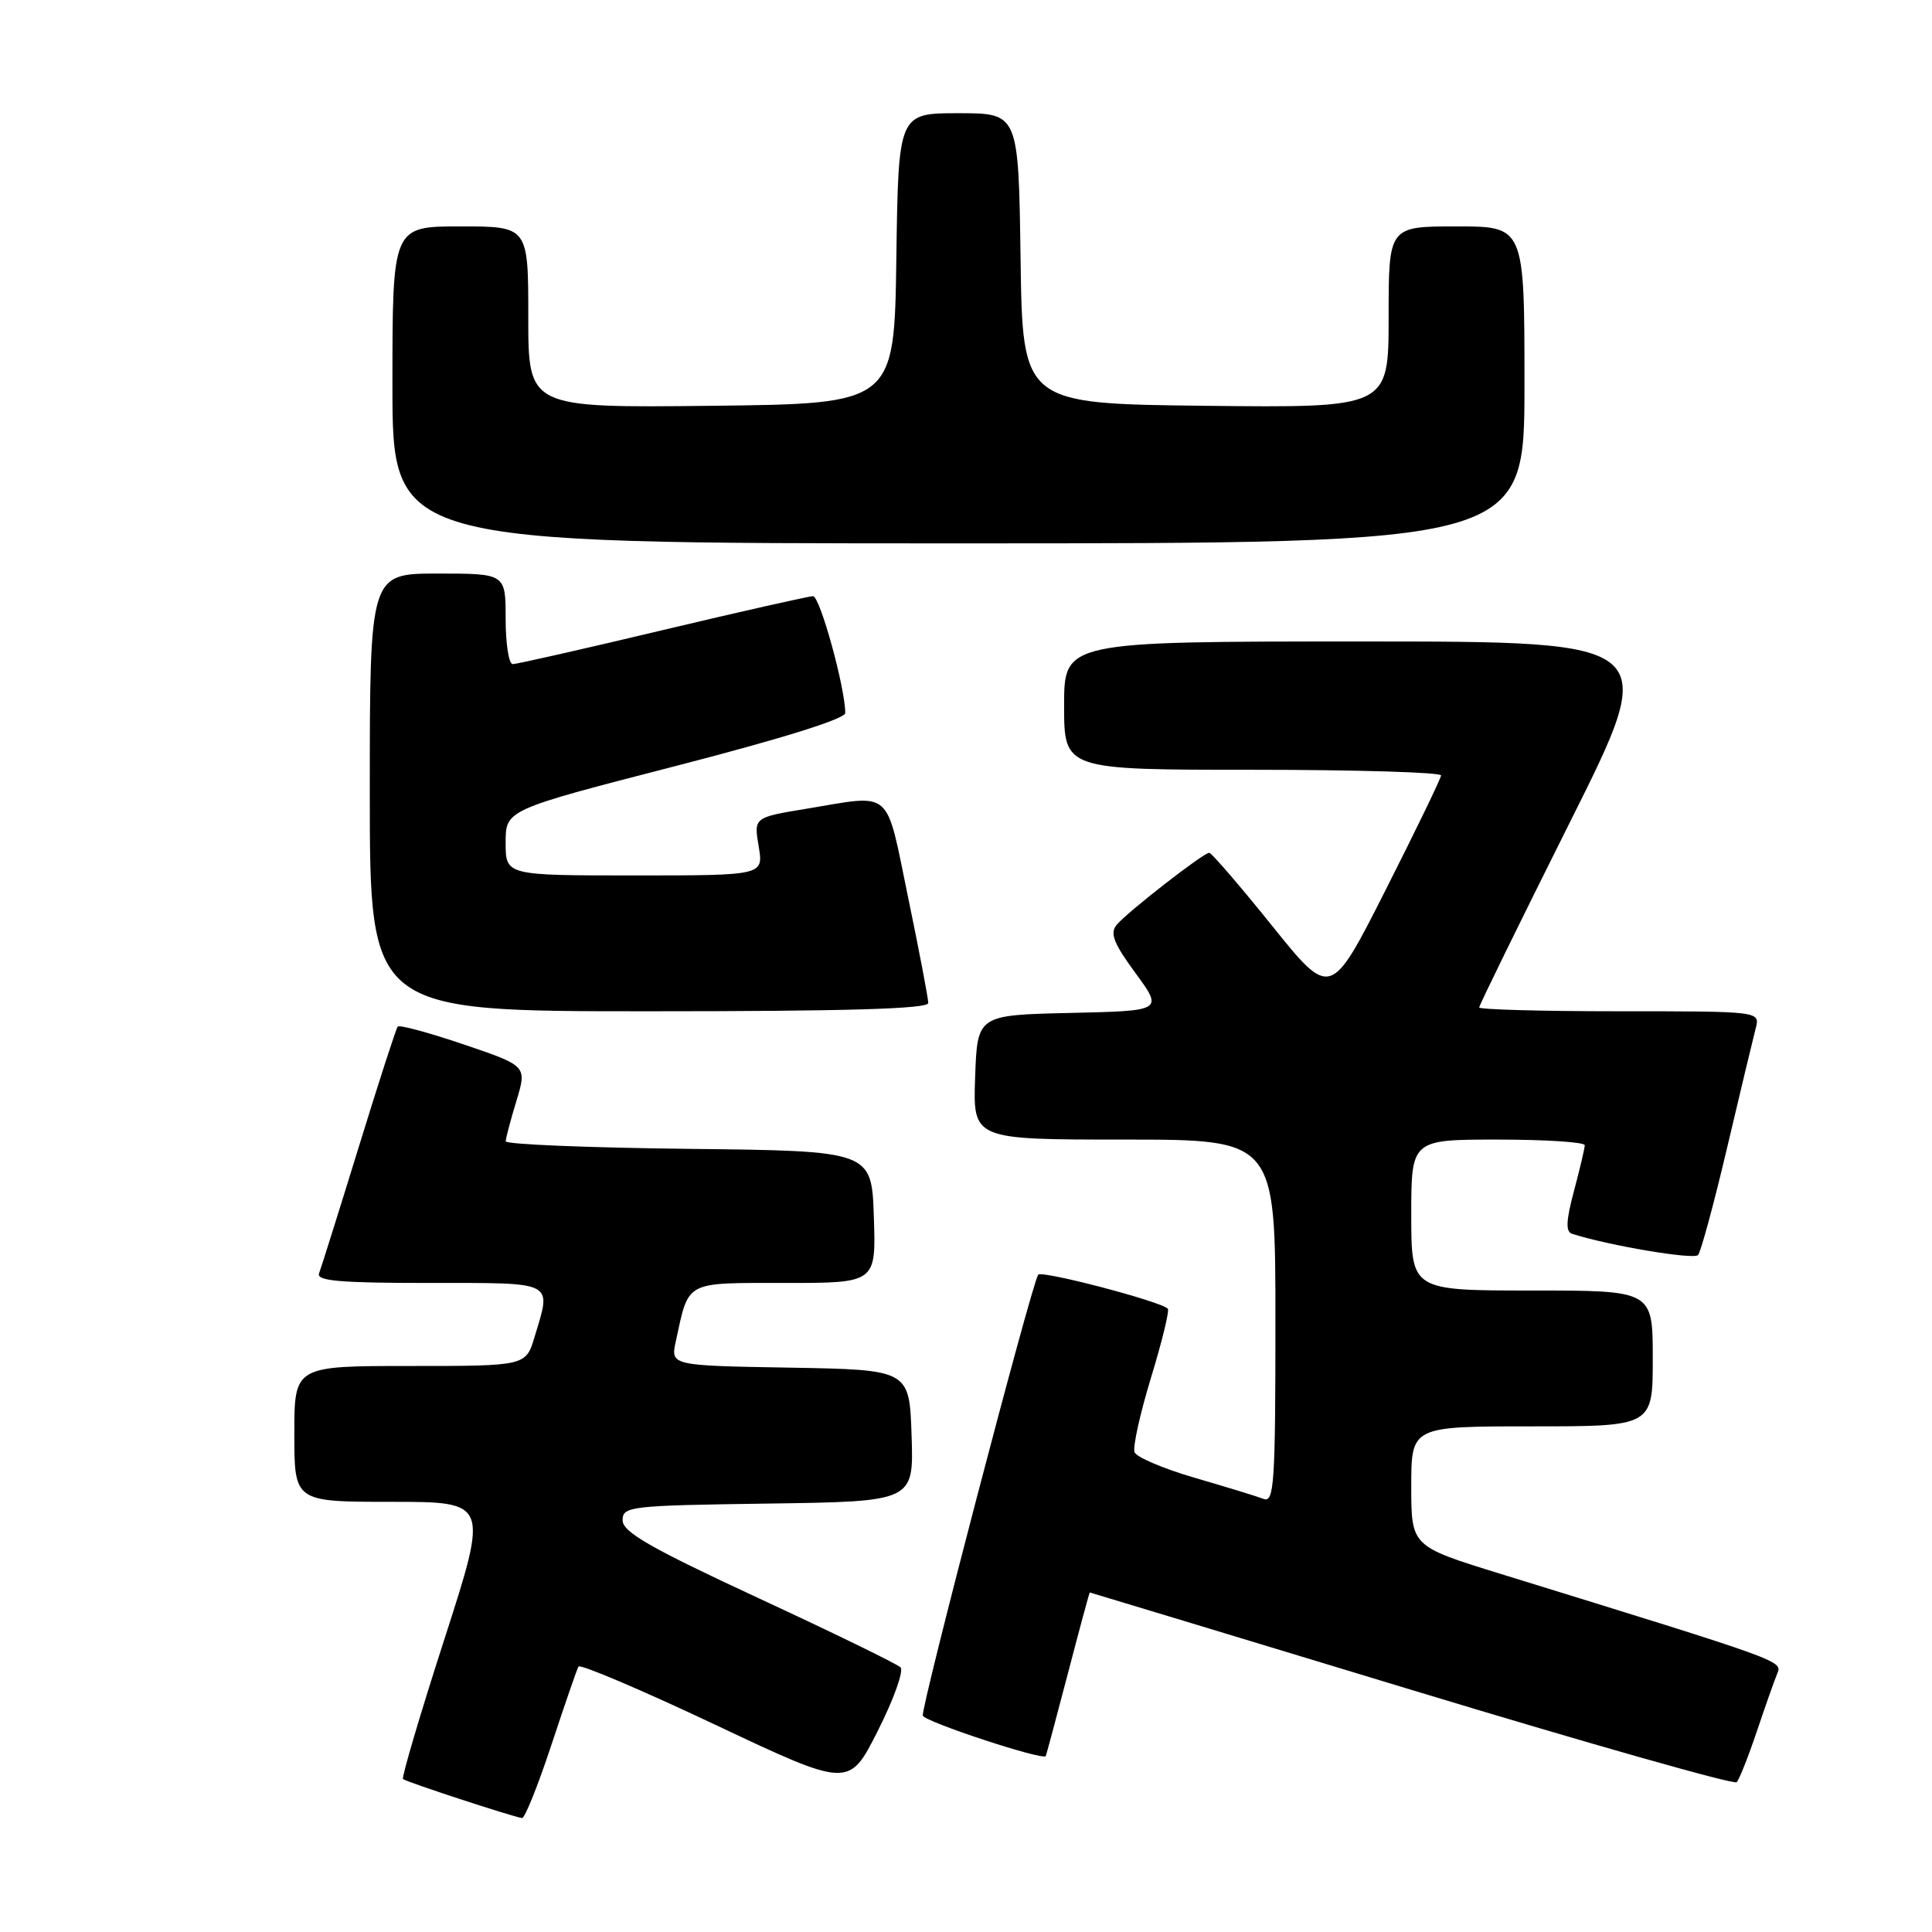 <?xml version="1.0" encoding="UTF-8" standalone="no"?>
<!DOCTYPE svg PUBLIC "-//W3C//DTD SVG 1.1//EN" "http://www.w3.org/Graphics/SVG/1.1/DTD/svg11.dtd" >
<svg xmlns="http://www.w3.org/2000/svg" xmlns:xlink="http://www.w3.org/1999/xlink" version="1.1" viewBox="0 0 256 256">
 <g >
 <path fill="currentColor"
d=" M 73.05 231.25 C 74.82 225.89 76.44 221.20 76.65 220.83 C 76.85 220.46 85.00 223.92 94.76 228.53 C 112.50 236.91 112.50 236.91 116.32 229.33 C 118.43 225.16 119.78 221.38 119.32 220.93 C 118.87 220.48 110.40 216.35 100.50 211.76 C 86.17 205.11 82.50 203.00 82.50 201.45 C 82.50 199.59 83.42 199.49 101.79 199.23 C 121.08 198.96 121.08 198.96 120.79 190.23 C 120.50 181.50 120.50 181.50 104.68 181.22 C 88.85 180.95 88.85 180.95 89.55 177.72 C 91.31 169.63 90.62 170.00 104.01 170.00 C 116.08 170.00 116.08 170.00 115.79 161.25 C 115.50 152.50 115.50 152.50 91.25 152.23 C 77.91 152.08 67.00 151.63 67.01 151.23 C 67.02 150.83 67.65 148.42 68.43 145.87 C 69.83 141.24 69.83 141.24 61.47 138.40 C 56.87 136.84 52.92 135.77 52.70 136.03 C 52.48 136.29 50.16 143.46 47.54 151.97 C 44.92 160.47 42.55 168.01 42.28 168.72 C 41.89 169.73 45.01 170.00 56.89 170.00 C 73.73 170.00 73.08 169.67 70.84 177.13 C 69.68 181.00 69.68 181.00 54.34 181.00 C 39.00 181.00 39.00 181.00 39.00 190.00 C 39.00 199.00 39.00 199.00 51.87 199.00 C 64.75 199.00 64.75 199.00 58.89 217.18 C 55.66 227.18 53.20 235.53 53.40 235.73 C 53.76 236.09 67.82 240.70 69.17 240.90 C 69.53 240.96 71.28 236.61 73.05 231.25 Z  M 232.76 229.50 C 233.87 226.20 235.09 222.74 235.47 221.82 C 236.20 220.05 236.79 220.27 198.75 208.52 C 187.00 204.89 187.00 204.89 187.00 196.94 C 187.00 189.00 187.00 189.00 203.00 189.00 C 219.00 189.00 219.00 189.00 219.00 180.00 C 219.00 171.00 219.00 171.00 203.00 171.00 C 187.00 171.00 187.00 171.00 187.00 161.00 C 187.00 151.00 187.00 151.00 198.50 151.00 C 204.82 151.00 209.99 151.34 209.99 151.75 C 209.98 152.16 209.34 154.89 208.56 157.81 C 207.50 161.79 207.44 163.21 208.32 163.49 C 213.25 165.06 224.44 166.94 225.00 166.30 C 225.38 165.86 227.12 159.43 228.87 152.00 C 230.62 144.57 232.32 137.49 232.64 136.25 C 233.23 134.00 233.23 134.00 214.62 134.00 C 204.38 134.00 196.00 133.77 196.00 133.49 C 196.00 133.21 201.40 122.19 208.00 108.99 C 220.01 85.00 220.01 85.00 180.50 85.00 C 141.00 85.00 141.00 85.00 141.00 93.50 C 141.00 102.00 141.00 102.00 166.00 102.00 C 179.75 102.00 190.98 102.34 190.95 102.75 C 190.92 103.16 187.62 109.99 183.61 117.91 C 176.32 132.32 176.32 132.32 168.55 122.66 C 164.28 117.35 160.53 113.00 160.23 113.00 C 159.46 113.00 149.36 120.86 147.96 122.55 C 147.04 123.66 147.56 125.00 150.46 128.94 C 154.12 133.94 154.12 133.94 141.81 134.22 C 129.50 134.50 129.50 134.50 129.21 142.75 C 128.92 151.00 128.92 151.00 148.96 151.00 C 169.00 151.00 169.00 151.00 169.00 175.11 C 169.00 196.59 168.83 199.15 167.43 198.61 C 166.57 198.28 162.47 197.03 158.33 195.82 C 154.19 194.62 150.59 193.09 150.33 192.42 C 150.08 191.76 151.06 187.31 152.52 182.53 C 153.98 177.75 154.98 173.64 154.74 173.41 C 153.76 172.42 137.94 168.28 137.56 168.91 C 136.62 170.42 121.97 226.42 122.28 227.33 C 122.55 228.15 138.19 233.30 138.57 232.69 C 138.63 232.59 139.95 227.66 141.50 221.75 C 143.04 215.84 144.35 211.00 144.40 211.01 C 144.46 211.01 163.62 216.82 187.00 223.91 C 210.38 231.00 229.78 236.51 230.12 236.15 C 230.46 235.79 231.65 232.80 232.76 229.50 Z  M 123.00 132.91 C 123.00 132.30 121.80 126.00 120.33 118.91 C 117.31 104.30 118.40 105.25 106.88 107.16 C 99.88 108.31 99.88 108.31 100.53 112.16 C 101.18 116.00 101.18 116.00 84.09 116.00 C 67.00 116.00 67.00 116.00 67.00 111.66 C 67.00 107.31 67.00 107.31 89.50 101.51 C 103.53 97.89 112.00 95.25 112.00 94.48 C 112.00 91.15 108.65 79.00 107.73 79.00 C 107.16 79.00 98.18 81.03 87.78 83.50 C 77.39 85.98 68.46 88.00 67.94 88.00 C 67.42 88.00 67.00 85.30 67.00 82.00 C 67.00 76.00 67.00 76.00 58.00 76.00 C 49.00 76.00 49.00 76.00 49.00 105.00 C 49.00 134.00 49.00 134.00 86.00 134.00 C 112.12 134.00 123.00 133.68 123.00 132.91 Z  M 202.00 51.00 C 202.00 30.00 202.00 30.00 193.00 30.00 C 184.00 30.00 184.00 30.00 184.00 42.02 C 184.00 54.04 184.00 54.04 159.75 53.77 C 135.50 53.50 135.50 53.50 135.23 34.25 C 134.96 15.00 134.96 15.00 127.00 15.00 C 119.04 15.00 119.04 15.00 118.77 34.25 C 118.50 53.50 118.50 53.50 94.25 53.77 C 70.00 54.04 70.00 54.04 70.00 42.02 C 70.00 30.00 70.00 30.00 61.00 30.00 C 52.00 30.00 52.00 30.00 52.00 51.00 C 52.00 72.00 52.00 72.00 127.00 72.00 C 202.00 72.00 202.00 72.00 202.00 51.00 Z "/>
</g>
</svg>